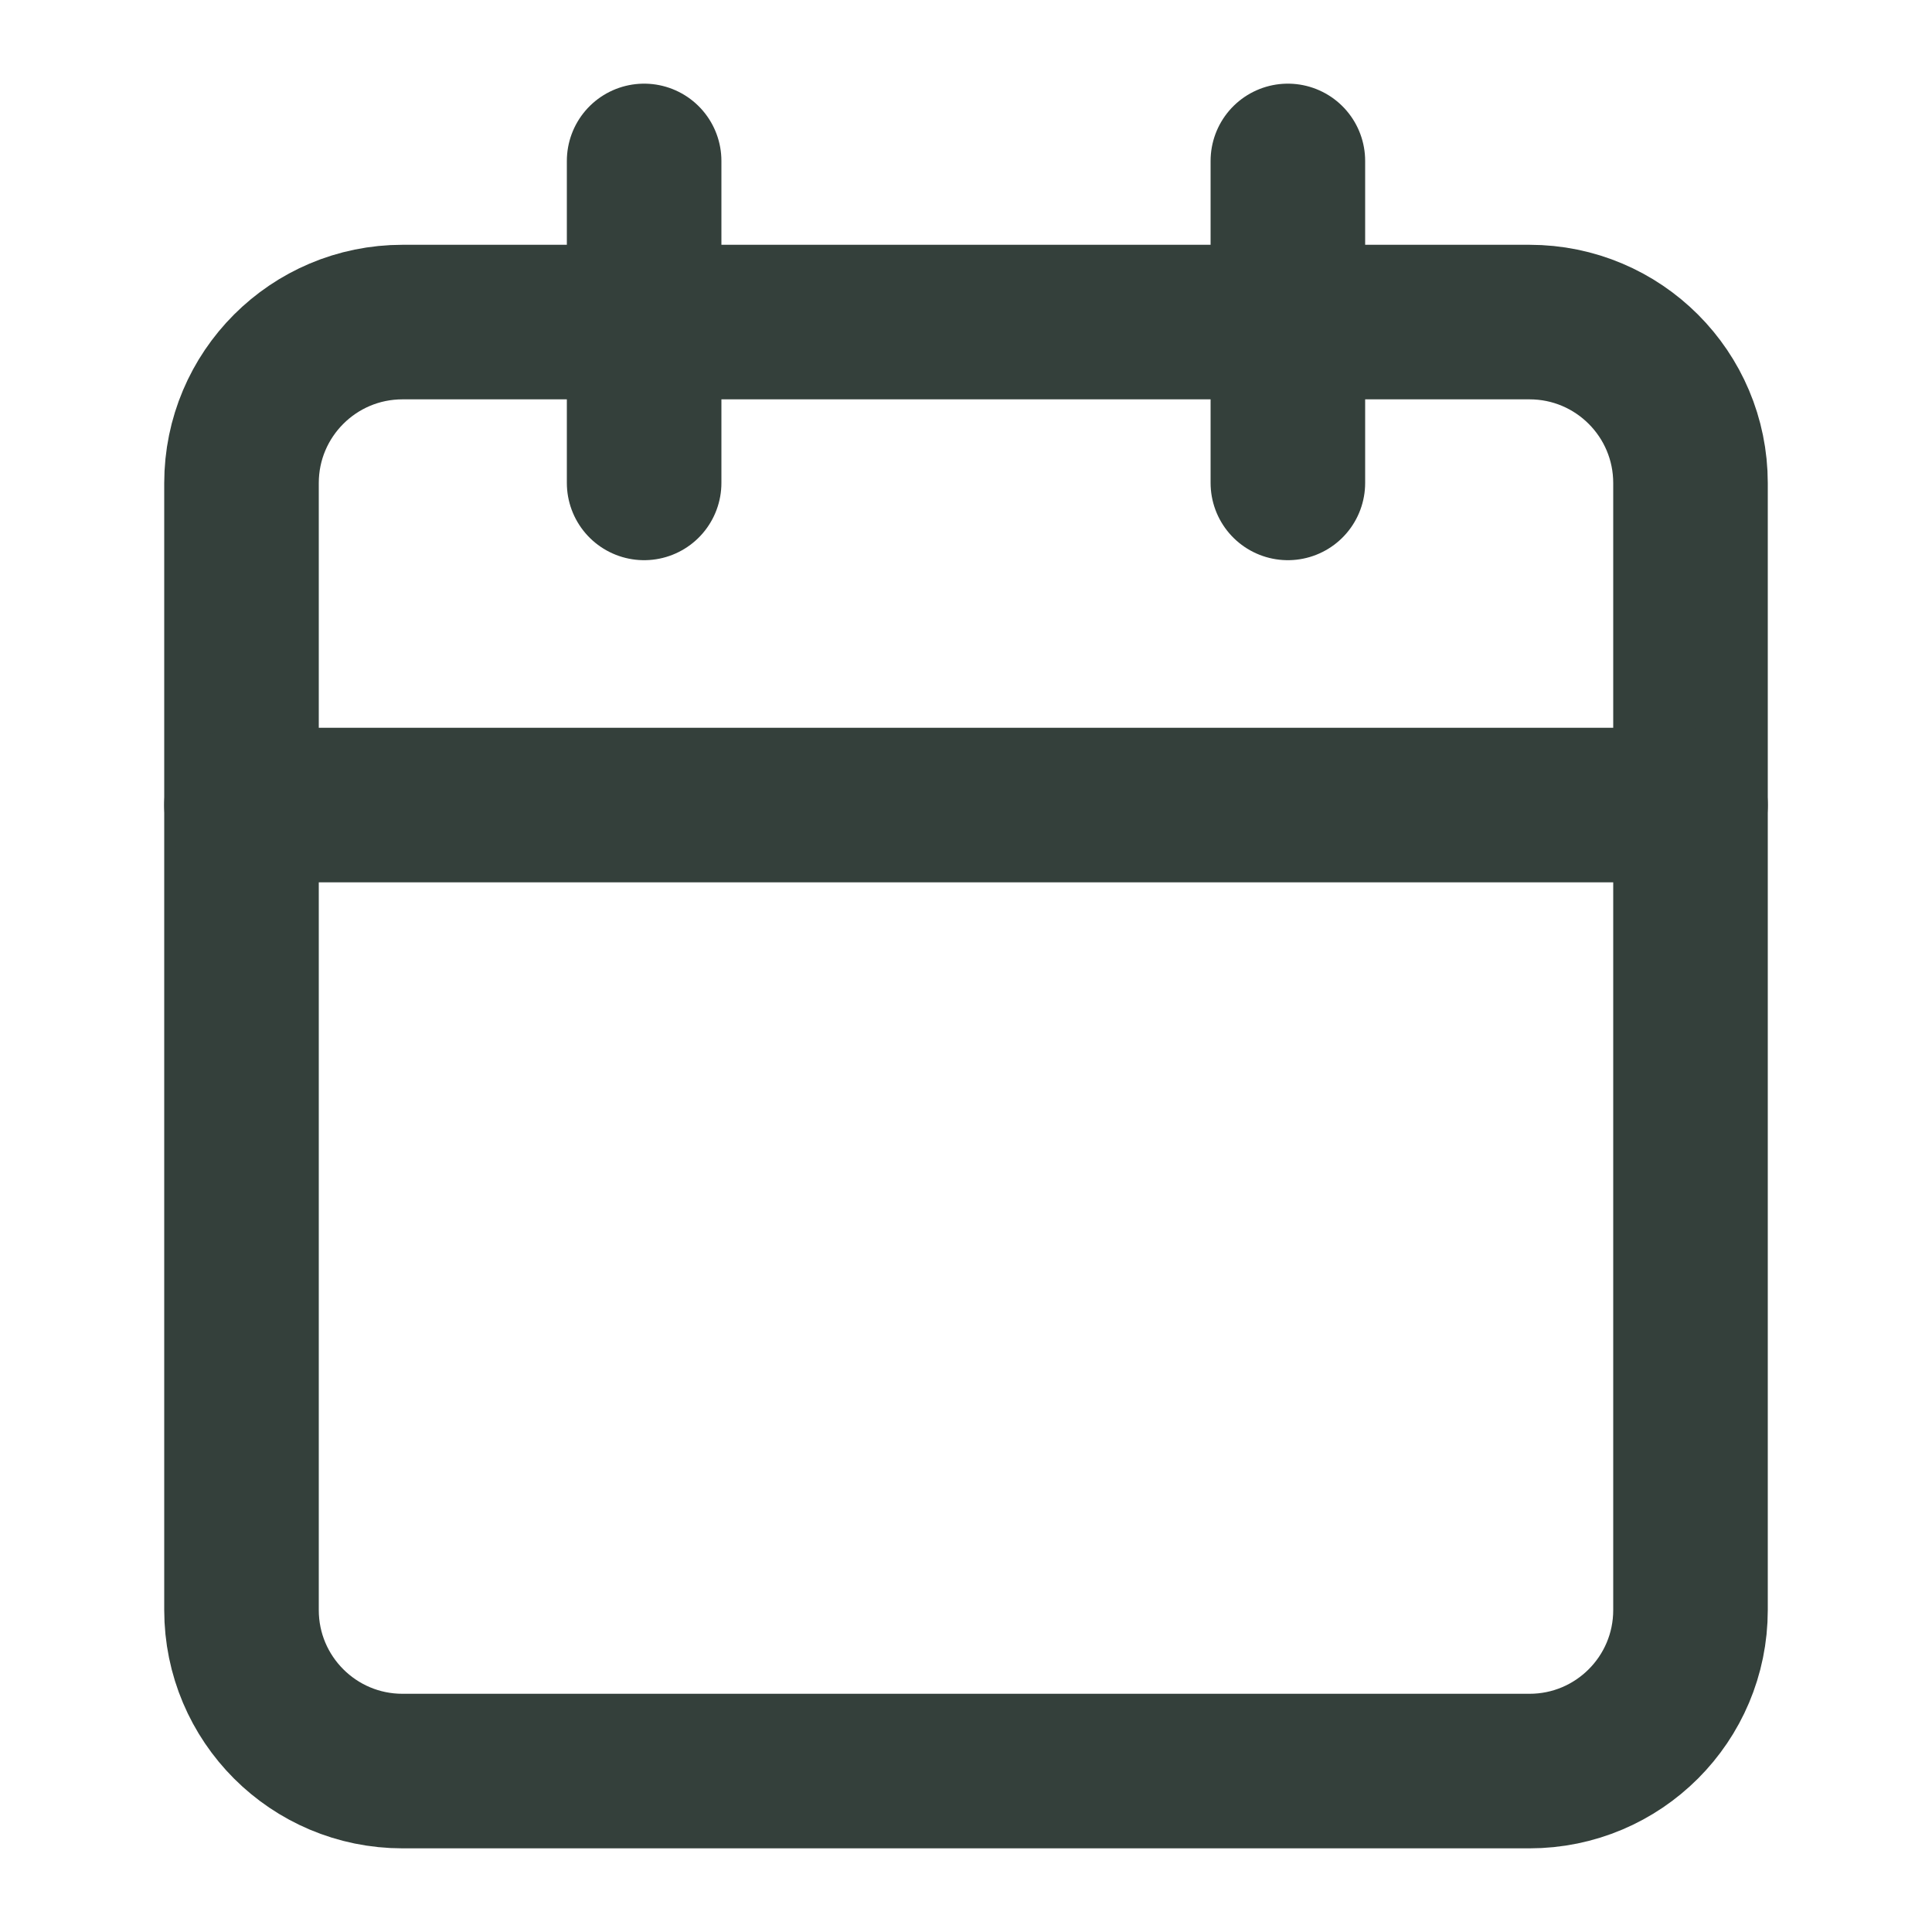 <svg width="20" height="20" viewBox="0 0 20 20" fill="none" xmlns="http://www.w3.org/2000/svg">
<path d="M15.833 3.334H4.167C3.246 3.334 2.5 4.08 2.5 5.001V16.667C2.5 17.588 3.246 18.334 4.167 18.334H15.833C16.754 18.334 17.5 17.588 17.5 16.667V5.001C17.5 4.08 16.754 3.334 15.833 3.334Z" stroke="#34403B" stroke-width="1.6" stroke-linecap="round" stroke-linejoin="round"/>
<path d="M13.332 1.666V4.999" stroke="#34403B" stroke-width="1.6" stroke-linecap="round" stroke-linejoin="round"/>
<path d="M6.668 1.666V4.999" stroke="#34403B" stroke-width="1.6" stroke-linecap="round" stroke-linejoin="round"/>
<path d="M2.5 8.334H17.5" stroke="#34403B" stroke-width="1.6" stroke-linecap="round" stroke-linejoin="round"/>
</svg>
